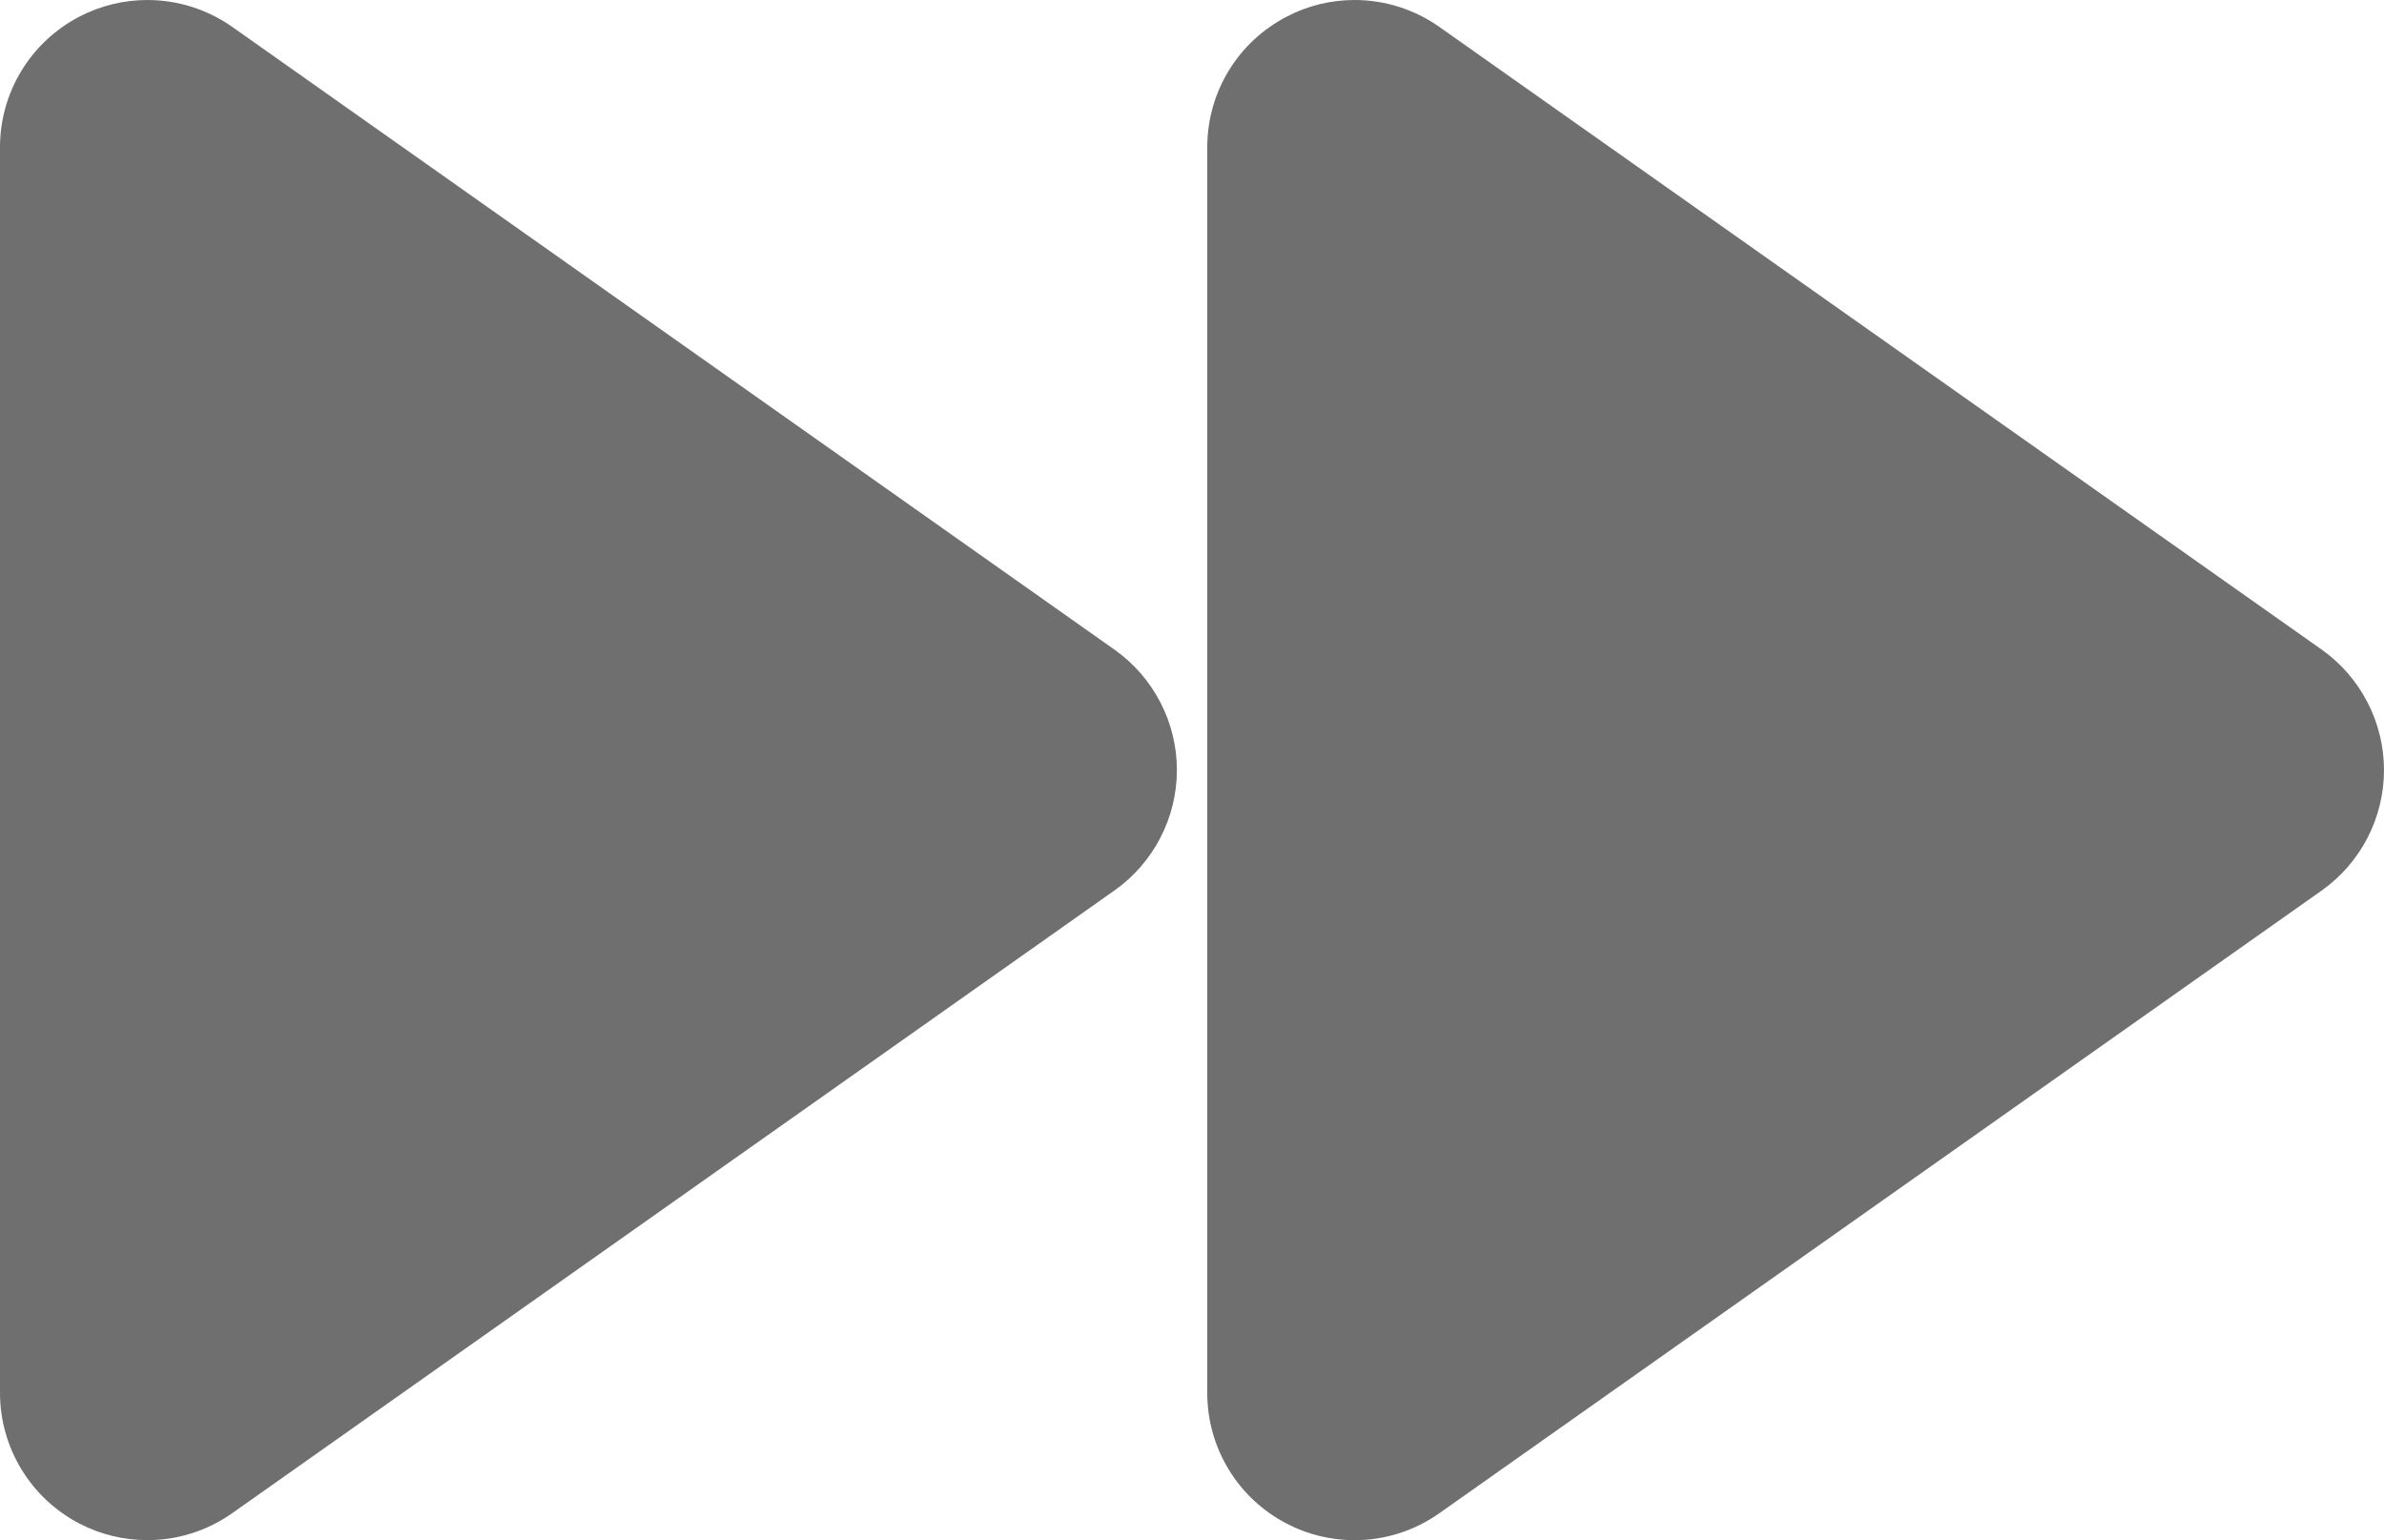 <?xml version="1.0" encoding="iso-8859-1"?>
<!-- Generator: Adobe Illustrator 15.0.0, SVG Export Plug-In . SVG Version: 6.00 Build 0)  -->
<!DOCTYPE svg PUBLIC "-//W3C//DTD SVG 1.1//EN" "http://www.w3.org/Graphics/SVG/1.1/DTD/svg11.dtd">
<svg version="1.1" xmlns="http://www.w3.org/2000/svg" xmlns:xlink="http://www.w3.org/1999/xlink" x="0px" y="0px"
	 width="46.321px" height="29.926px" viewBox="0 0 46.321 29.926" style="enable-background:new 0 0 46.321 29.926;"
	 xml:space="preserve">
<g id="_x32_3">
	<path style="fill:#706F6F;" d="M45.113,12.624l-17.145-12.1C27.475,0.176,26.9,0,26.317,0c-0.45,0-0.902,0.106-1.313,0.322
		c-0.953,0.491-1.547,1.471-1.547,2.54v24.204c0,1.068,0.594,2.049,1.547,2.541c0.411,0.215,0.863,0.32,1.313,0.32
		c0.583,0,1.157-0.176,1.651-0.525l17.145-12.1c0.756-0.537,1.208-1.409,1.208-2.338S45.869,13.161,45.113,12.624z"/>
	<path style="fill:#706F6F;" d="M21.656,12.624L4.515,0.524C4.021,0.176,3.443,0,2.863,0C2.414,0,1.961,0.106,1.547,0.321
		C0.597,0.812,0,1.792,0,2.861v24.204c0,1.068,0.597,2.049,1.547,2.541c0.414,0.215,0.867,0.32,1.316,0.32
		c0.58,0,1.157-0.176,1.651-0.525l17.142-12.1c0.758-0.537,1.211-1.409,1.211-2.338S22.414,13.161,21.656,12.624z"/>
</g>
<g id="Layer_1">
</g>
</svg>
